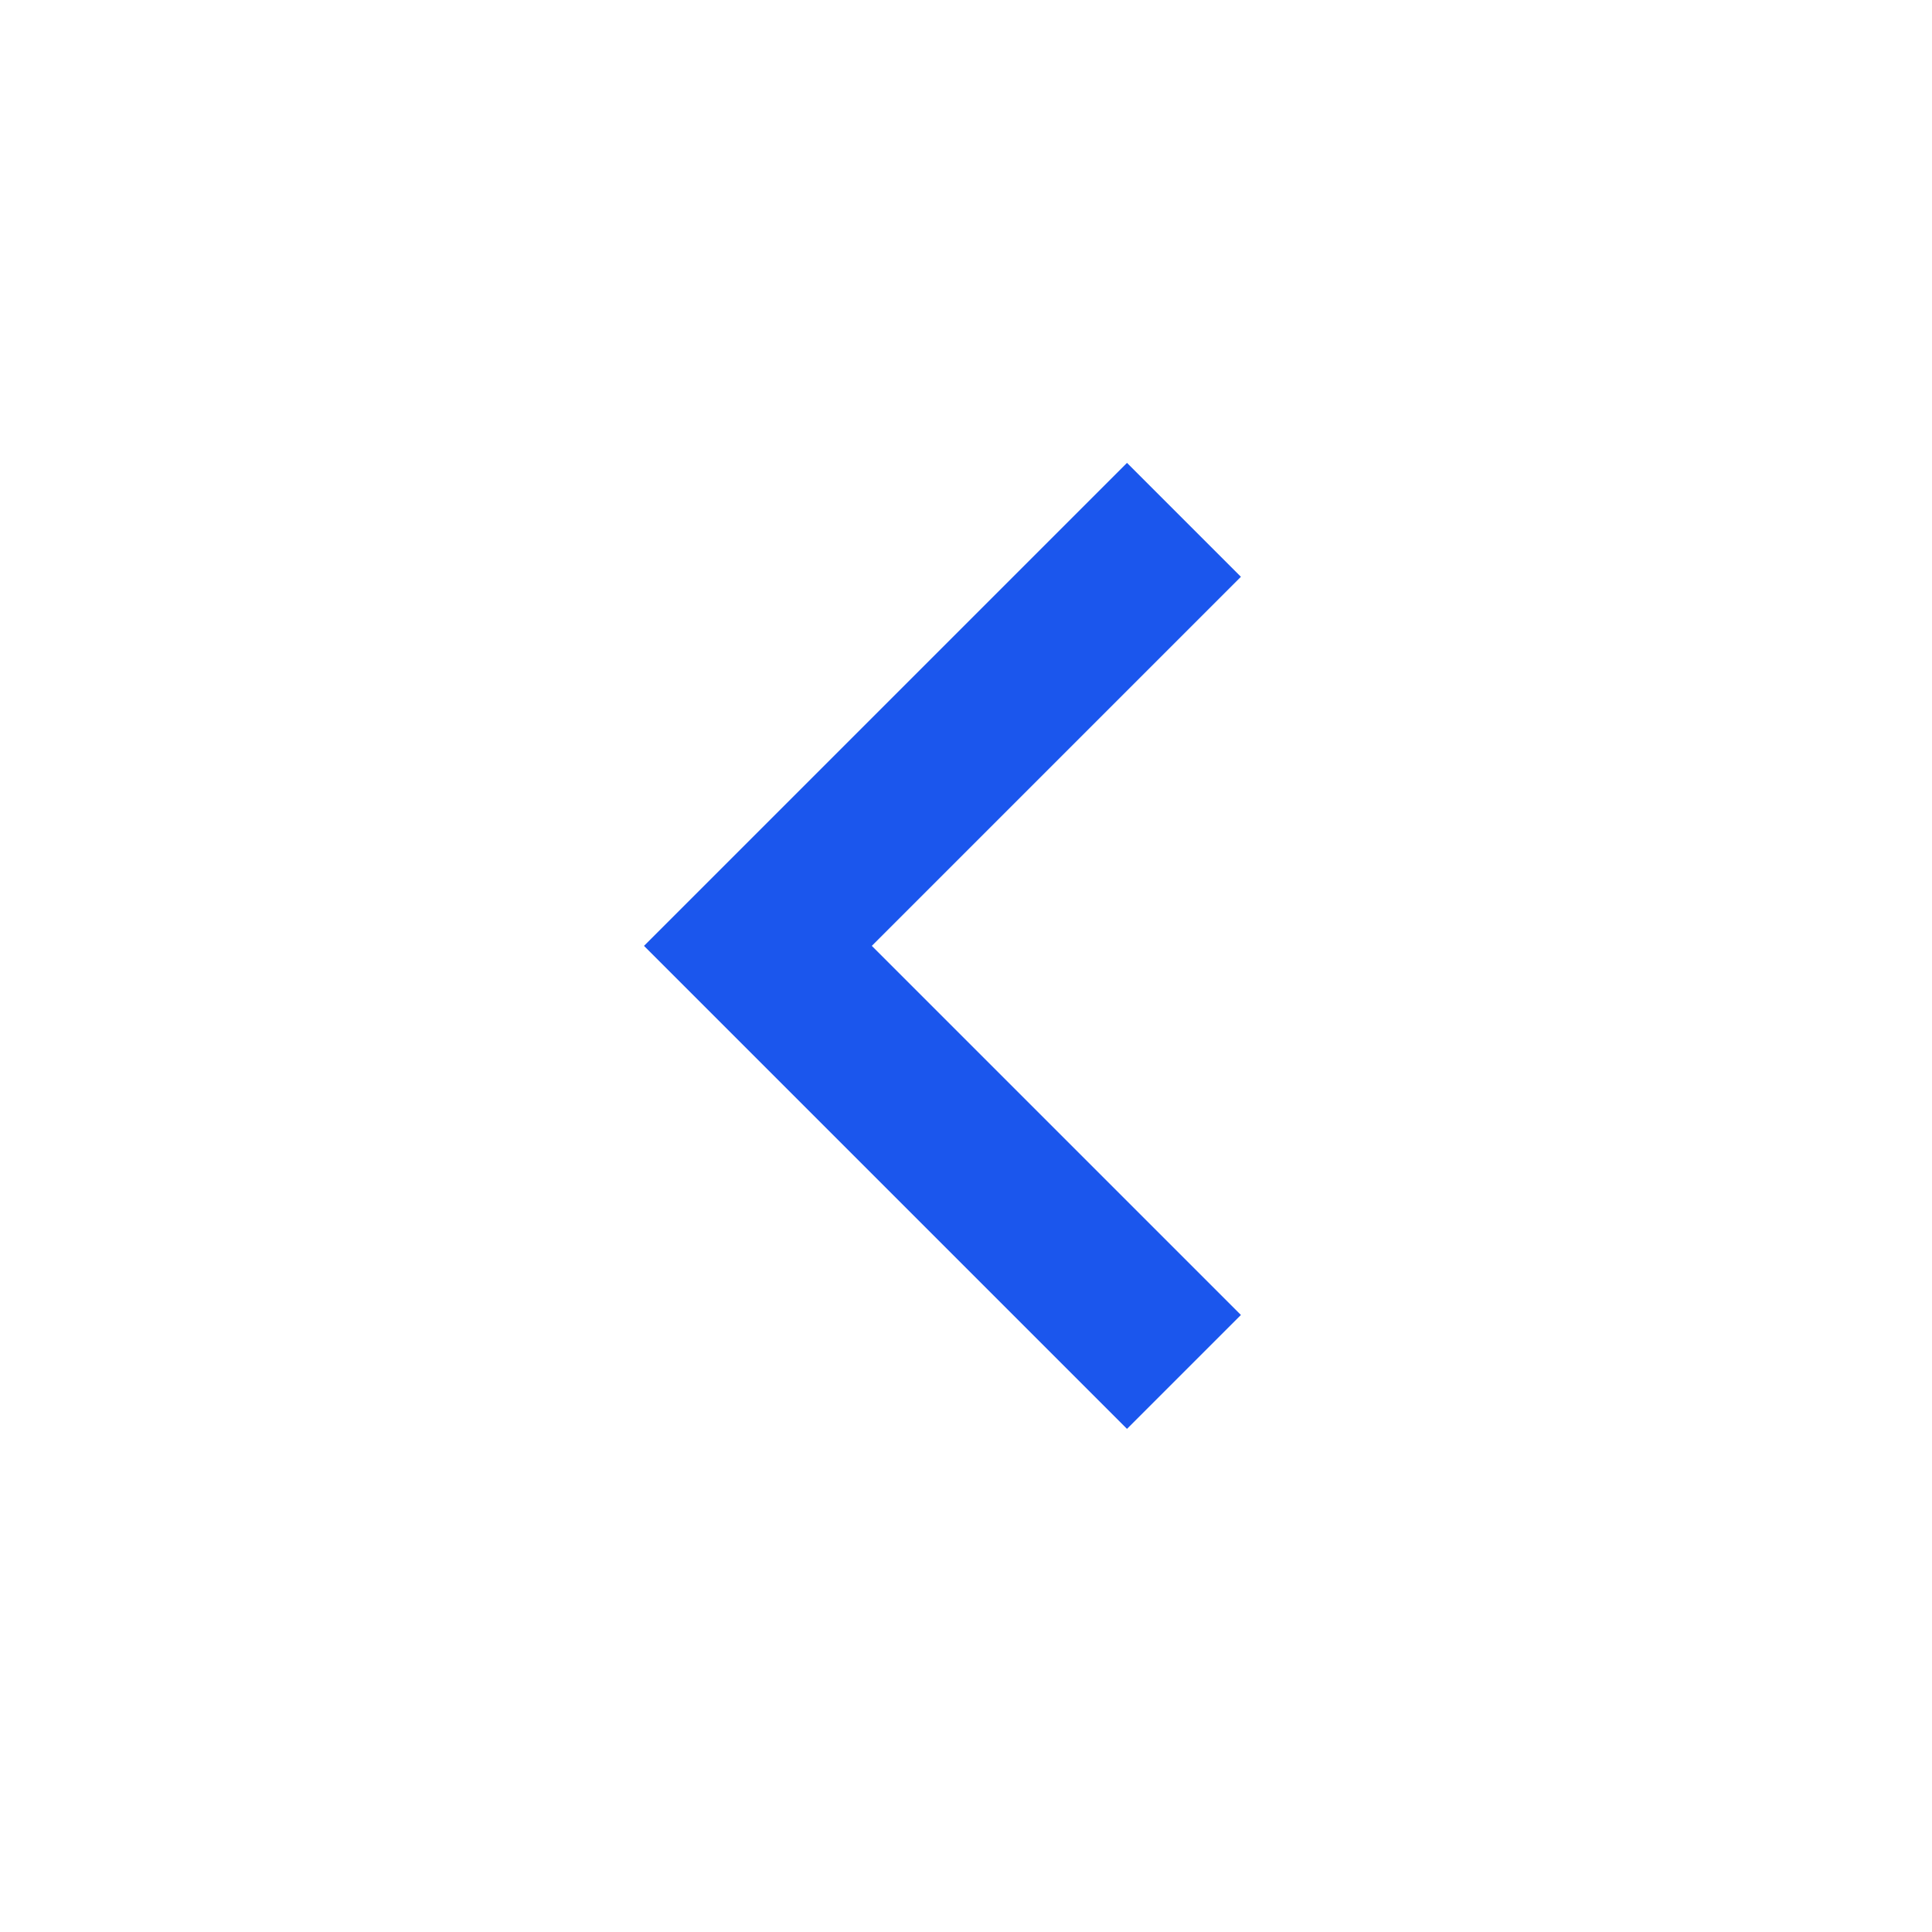 <svg viewBox="0 0 48 48" xmlns="http://www.w3.org/2000/svg"><path d="m30.83 32.67-9.17-9.17 9.17-9.17L28 11.5l-12 12 12 12z" fill="#1b56ed" class="fill-000000"></path><path d="M0-.5h48v48H0z" fill="none"></path></svg>